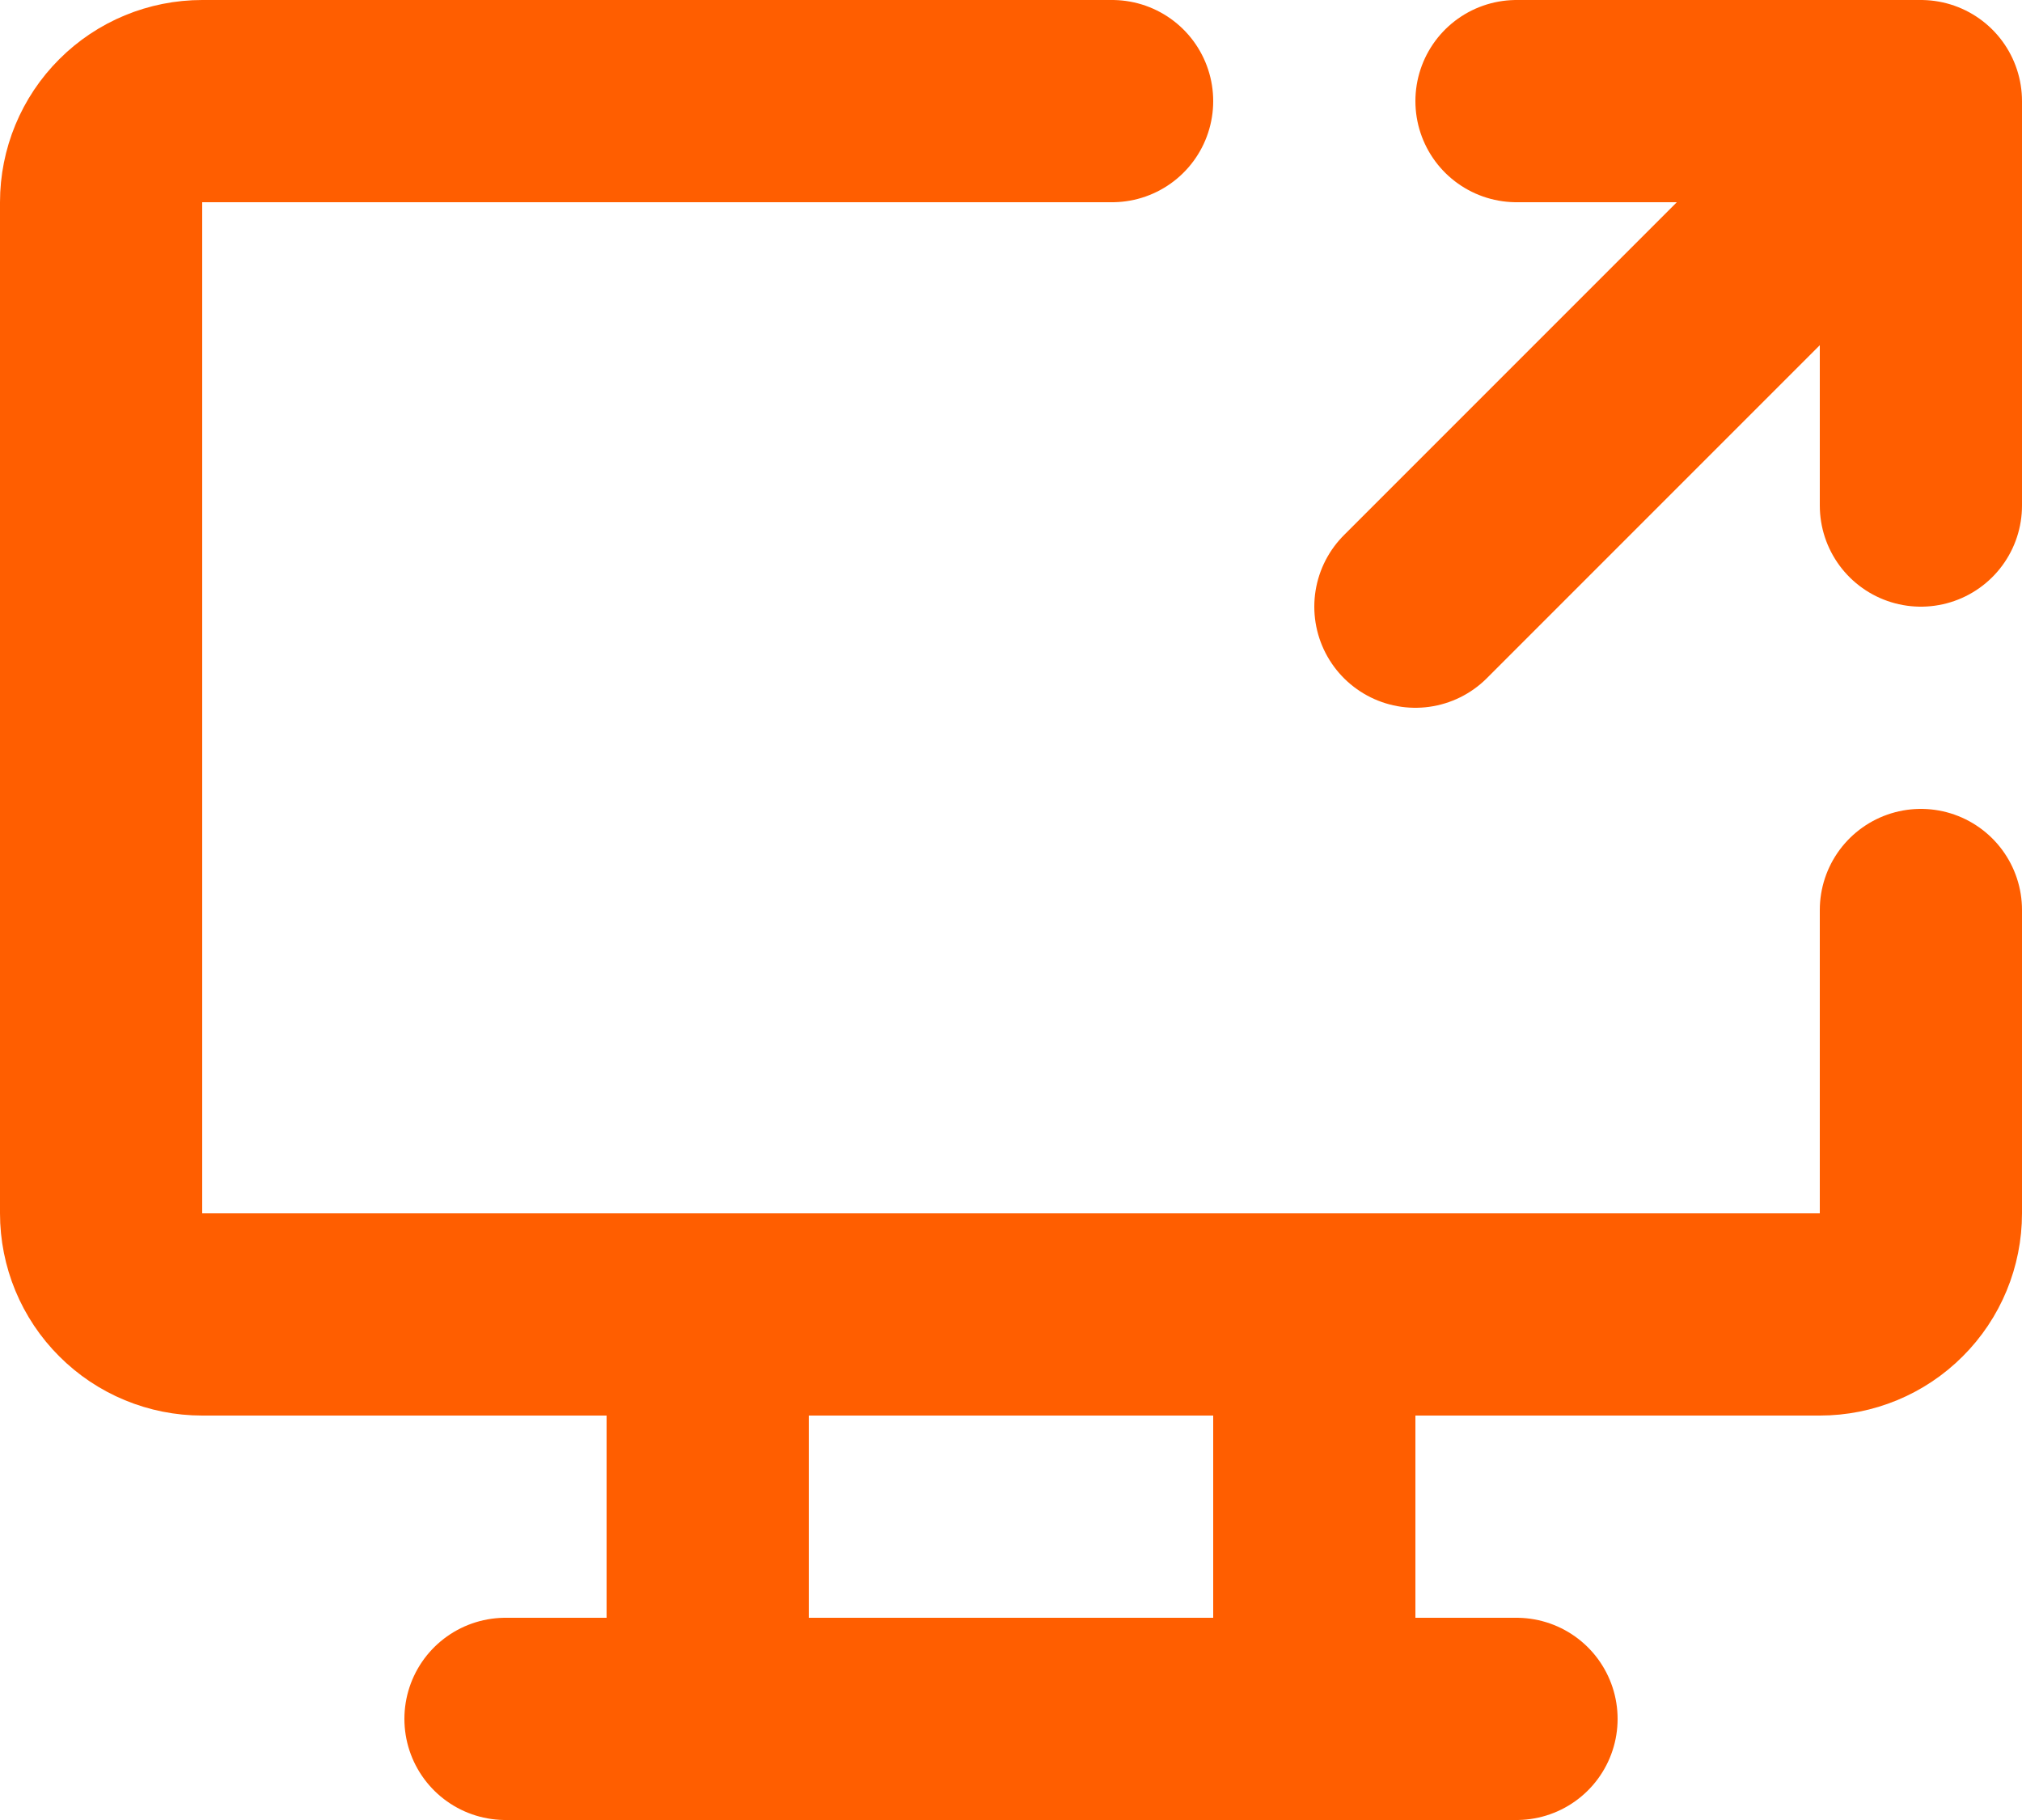 <svg width="20" height="18" viewBox="0 0 20 18" fill="none" xmlns="http://www.w3.org/2000/svg">
<path d="M19 9V12C19 12.265 18.895 12.52 18.707 12.707C18.52 12.895 18.265 13 18 13H2C1.735 13 1.48 12.895 1.293 12.707C1.105 12.52 1 12.265 1 12V2C1 1.735 1.105 1.48 1.293 1.293C1.48 1.105 1.735 1 2 1H11M5 17H15M7 13V17M13 13V17M15 1H19M19 1V5M19 1L14 6" stroke="#FF5E00" stroke-width="2" stroke-linecap="round" stroke-linejoin="round"/>
</svg>
